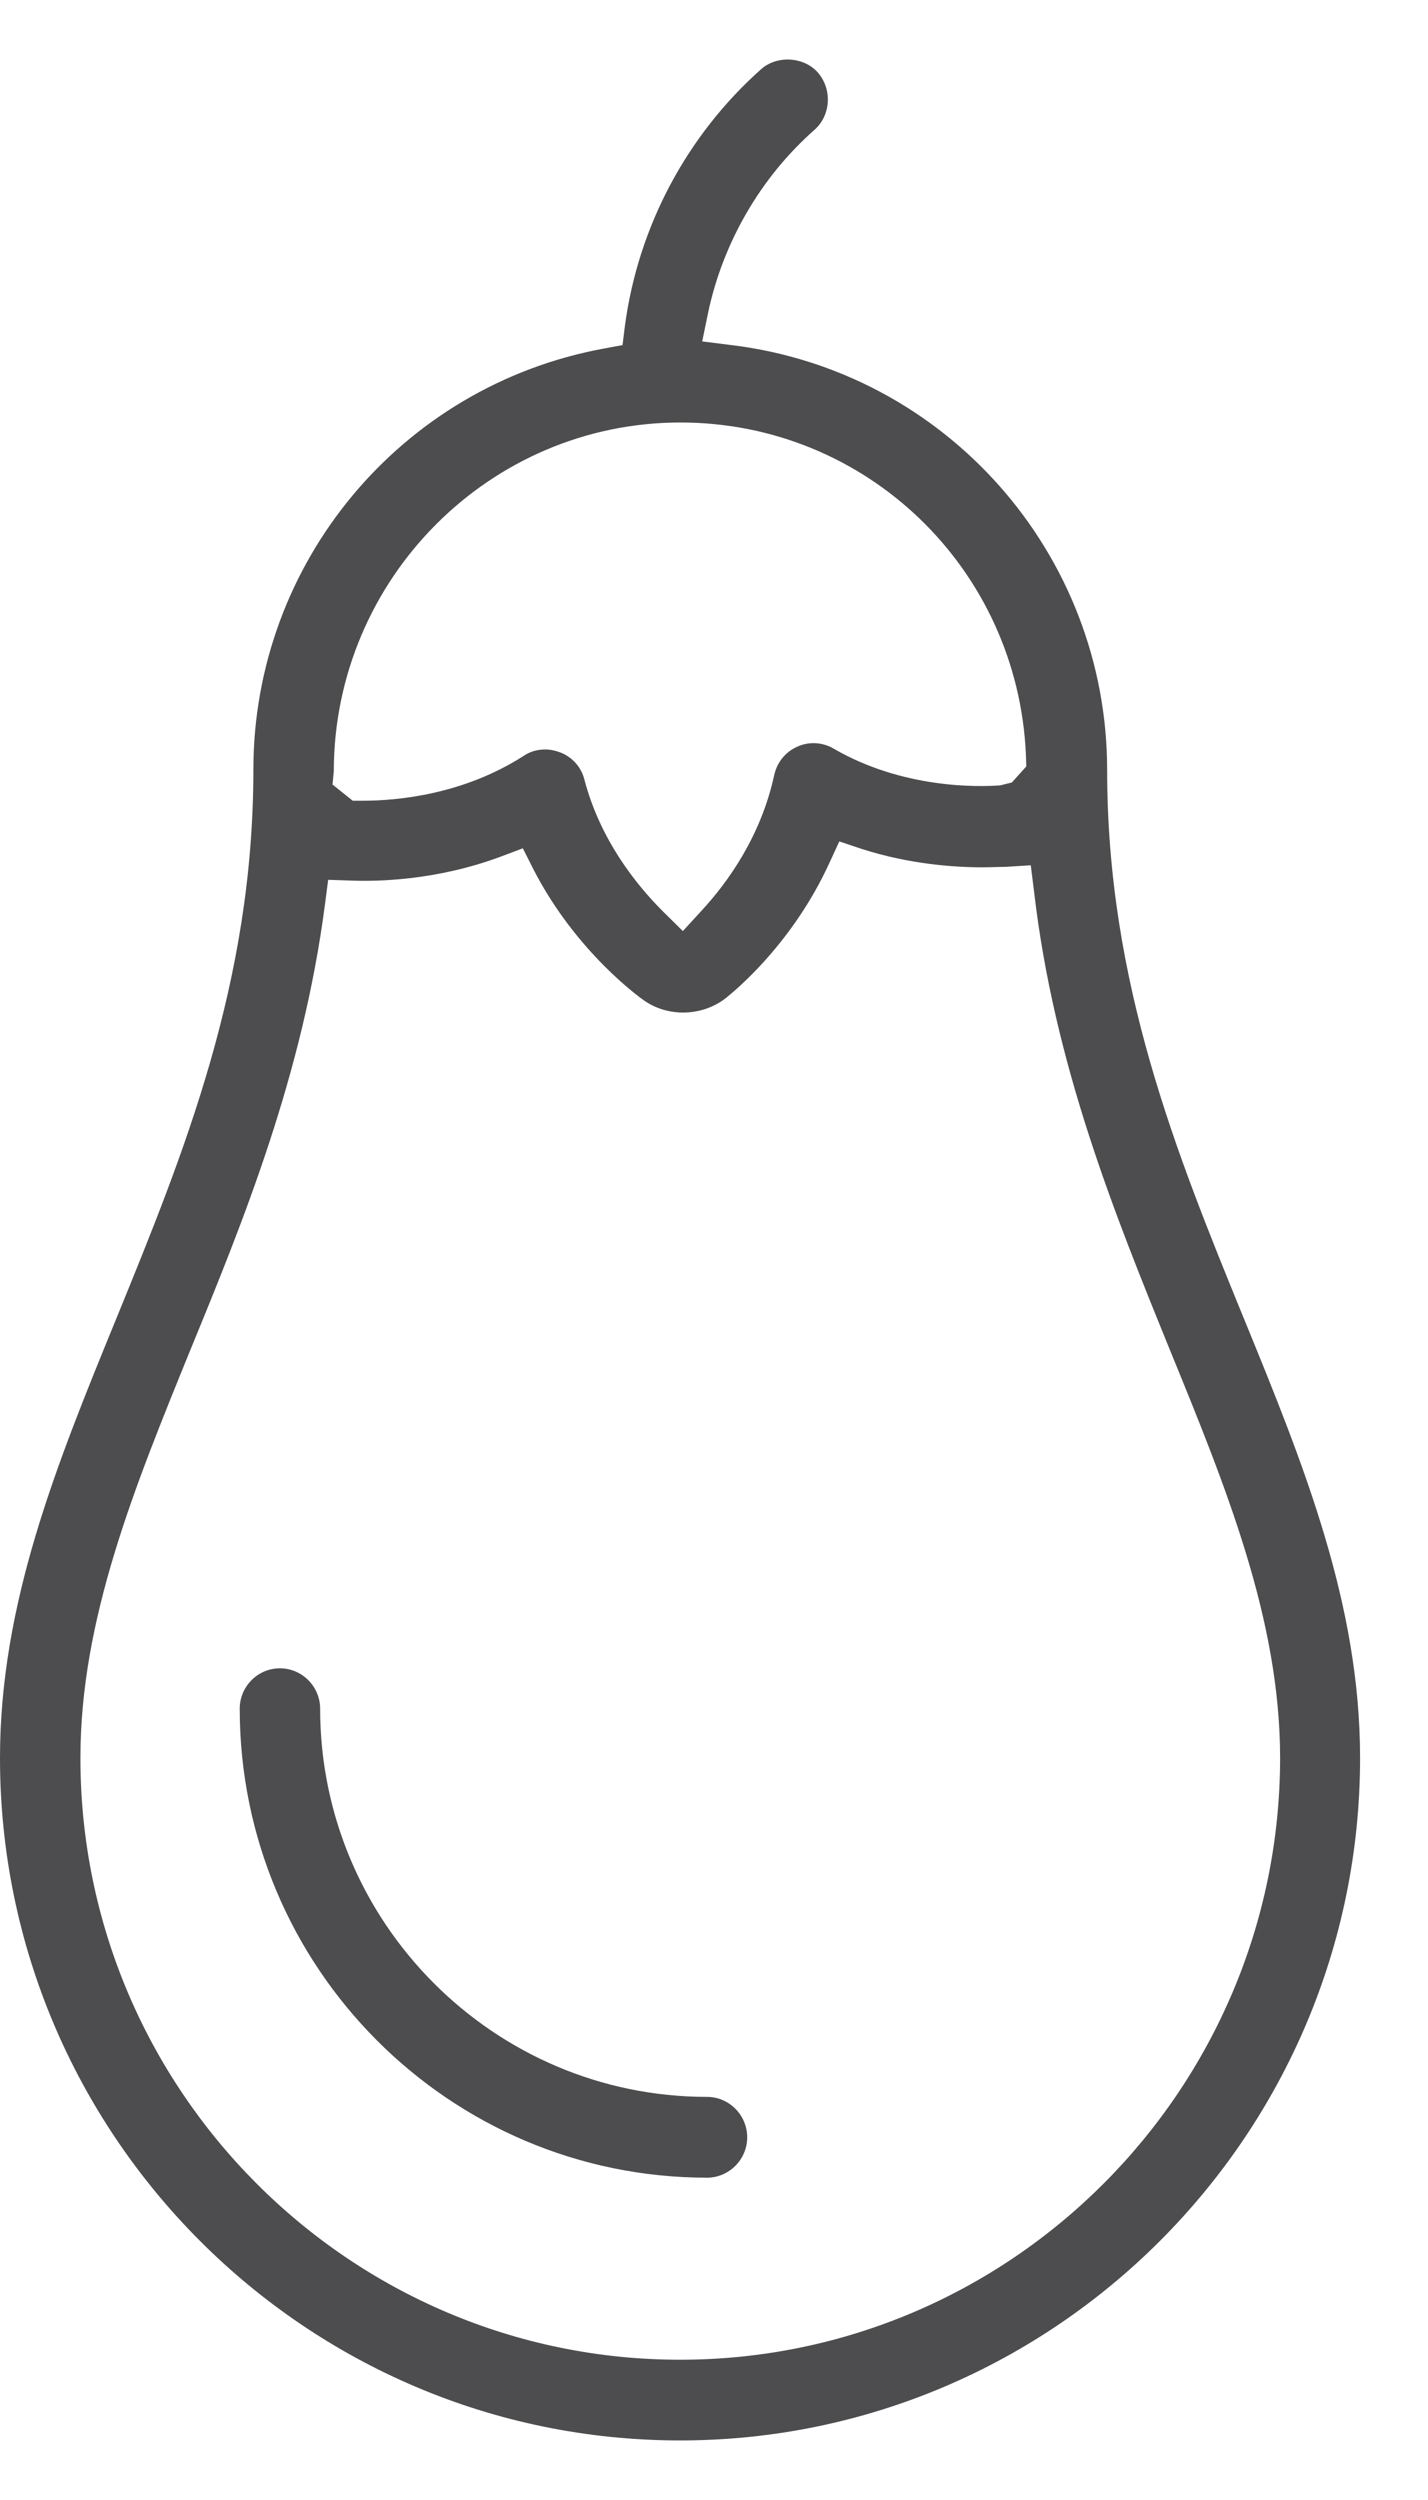 <svg width="16" height="28" viewBox="0 0 16 28" fill="none" xmlns="http://www.w3.org/2000/svg">
<path d="M13.937 14.767L13.883 14.785L13.937 14.767L13.933 14.758C13.18 12.914 12.405 11.011 12.405 8.624C12.405 6.202 10.598 4.158 8.196 3.865L7.868 3.824L7.935 3.498C8.102 2.712 8.525 1.984 9.125 1.455C9.309 1.293 9.327 1.003 9.165 0.814C9.012 0.637 8.71 0.615 8.53 0.773C7.696 1.514 7.151 2.536 7.002 3.648L6.975 3.865L6.759 3.905C4.488 4.326 2.839 6.306 2.839 8.62C2.839 11.002 2.064 12.905 1.311 14.749C0.635 16.399 0 17.954 0 19.69C0 23.902 3.416 27.333 7.62 27.333C11.819 27.333 15.239 23.902 15.239 19.69C15.239 17.963 14.609 16.408 13.937 14.767ZM7.62 26.429C3.916 26.429 0.901 23.405 0.901 19.69C0.901 18.135 1.505 16.661 2.14 15.102C2.731 13.664 3.393 12.033 3.641 10.13L3.677 9.854L3.952 9.863C4.209 9.872 4.876 9.867 5.606 9.596L5.858 9.501L5.979 9.741C6.457 10.668 7.178 11.178 7.21 11.201C7.48 11.395 7.868 11.386 8.133 11.178C8.205 11.12 8.868 10.591 9.291 9.669L9.404 9.424L9.661 9.51C10.188 9.678 10.684 9.714 11.008 9.714C11.103 9.714 11.188 9.709 11.265 9.709L11.549 9.691L11.585 9.976C11.81 11.929 12.495 13.61 13.099 15.097C13.739 16.661 14.343 18.139 14.343 19.694C14.338 23.405 11.324 26.429 7.62 26.429ZM11.337 8.764L11.207 8.796C10.968 8.814 10.12 8.837 9.341 8.385C9.219 8.312 9.062 8.303 8.935 8.362C8.8 8.421 8.706 8.538 8.674 8.683C8.525 9.37 8.151 9.885 7.863 10.197L7.651 10.428L7.426 10.206C7.124 9.904 6.723 9.402 6.547 8.728C6.511 8.588 6.408 8.475 6.272 8.425C6.223 8.407 6.164 8.394 6.11 8.394C6.025 8.394 5.939 8.416 5.867 8.466C5.191 8.9 4.452 8.968 4.069 8.968H3.952L3.726 8.787L3.74 8.638V8.633C3.745 6.482 5.488 4.732 7.624 4.732C9.706 4.732 11.405 6.369 11.495 8.457L11.499 8.584L11.337 8.764Z" fill="#4D4D4F"/>
<path d="M7.922 23.485C5.533 23.485 3.587 21.533 3.587 19.137C3.587 18.889 3.384 18.685 3.136 18.685C2.888 18.685 2.686 18.889 2.686 19.137C2.686 22.035 5.033 24.39 7.922 24.39C8.169 24.39 8.372 24.186 8.372 23.938C8.372 23.689 8.169 23.485 7.922 23.485Z" fill="#4D4D4F"/>
</svg>
